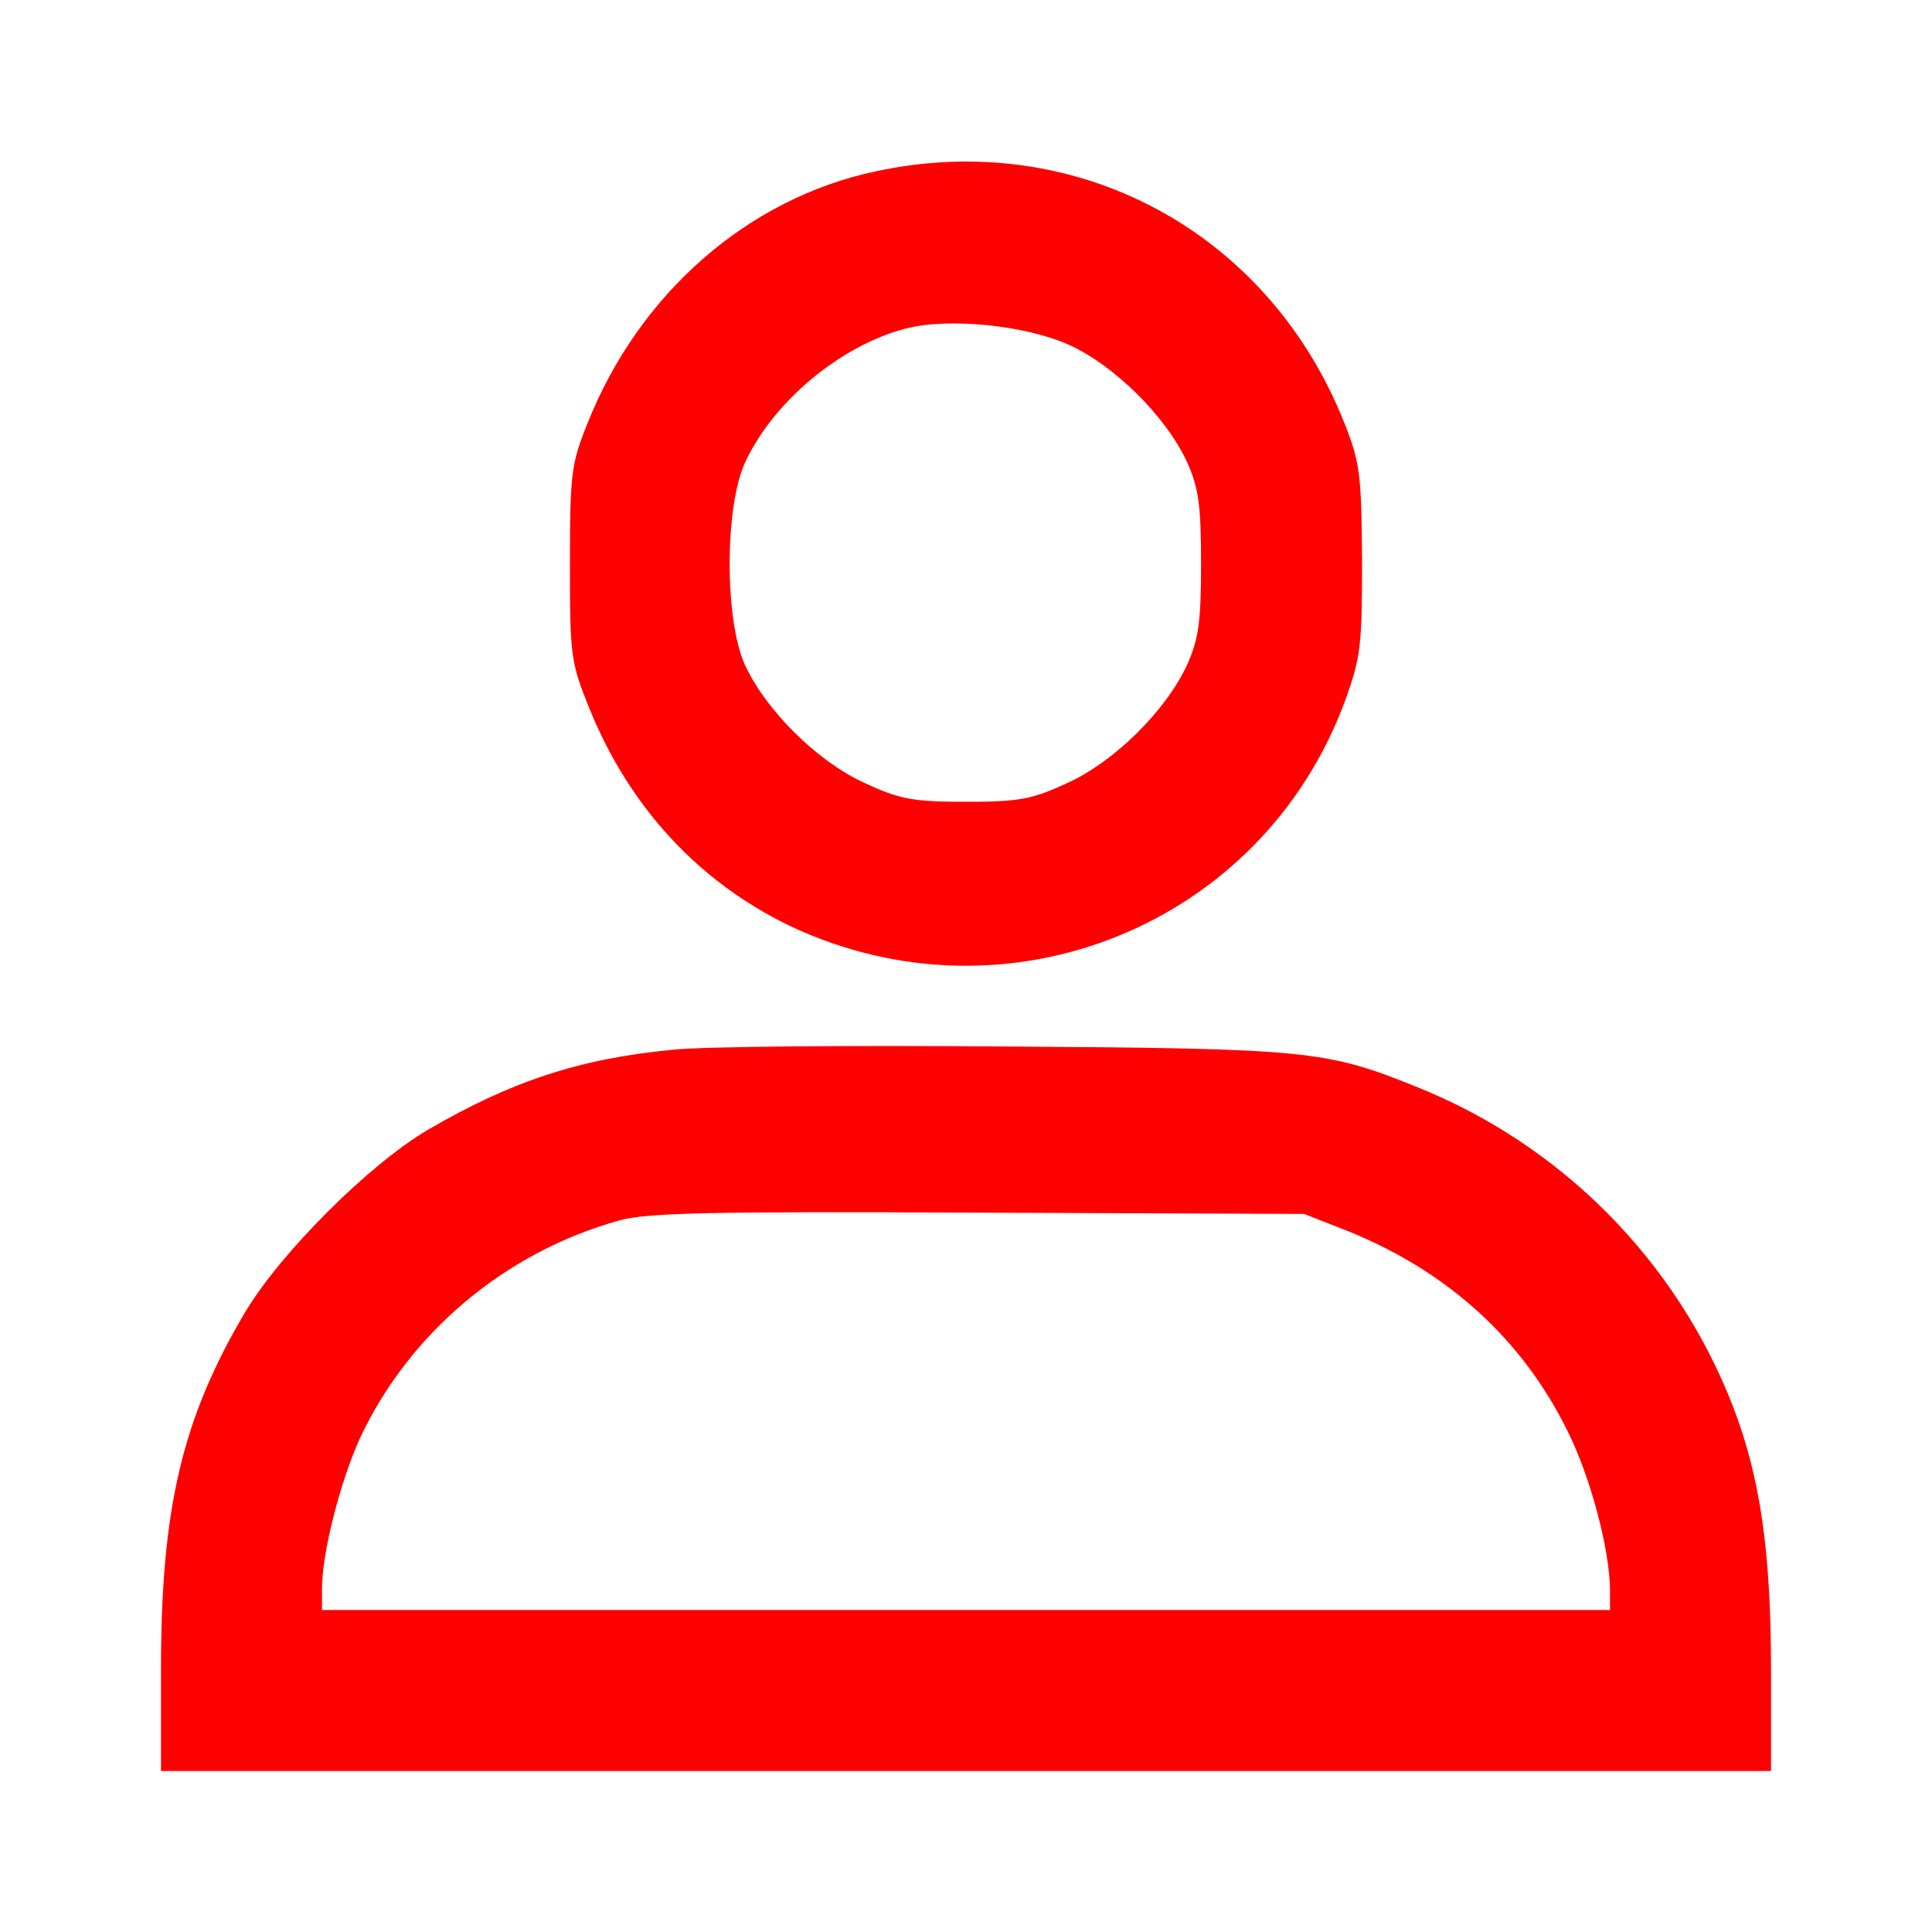  <svg  version="1.0" xmlns="http://www.w3.org/2000/svg"  width="300pt" height="300pt" viewBox="0 0 300 300"  preserveAspectRatio="xMidYMid meet">  <g transform="translate(0,300) scale(0.1,-0.1)" fill="#ff0000" stroke="none"> <path d="M1360 2734 c-199 -42 -368 -190 -448 -392 -25 -62 -27 -78 -27 -217 0 -145 1 -153 31 -227 62 -152 169 -267 309 -335 338 -161 736 0 864 350 24 66 26 85 26 217 -1 133 -3 151 -27 212 -118 299 -417 459 -728 392z m299 -269 c71 -32 151 -111 184 -182 18 -40 22 -66 22 -158 0 -92 -4 -118 -22 -158 -33 -71 -113 -150 -186 -183 -54 -25 -74 -29 -157 -29 -83 0 -103 4 -157 29 -73 33 -153 112 -186 183 -32 69 -32 246 0 315 44 95 149 182 250 208 67 17 184 5 252 -25z"/> <path d="M1045 1370 c-146 -14 -251 -49 -380 -124 -92 -54 -229 -191 -284 -283 -98 -165 -131 -305 -131 -554 l0 -159 1250 0 1250 0 0 159 c0 182 -17 298 -59 407 -88 227 -267 407 -493 497 -139 56 -168 59 -638 62 -239 2 -471 0 -515 -5z m1049 -282 c155 -63 270 -168 340 -310 36 -72 65 -183 66 -245 l0 -33 -1000 0 -1000 0 0 33 c0 57 29 168 59 234 77 164 226 289 403 338 43 12 144 14 558 12 l505 -2 69 -27z"/> </g> </svg> 